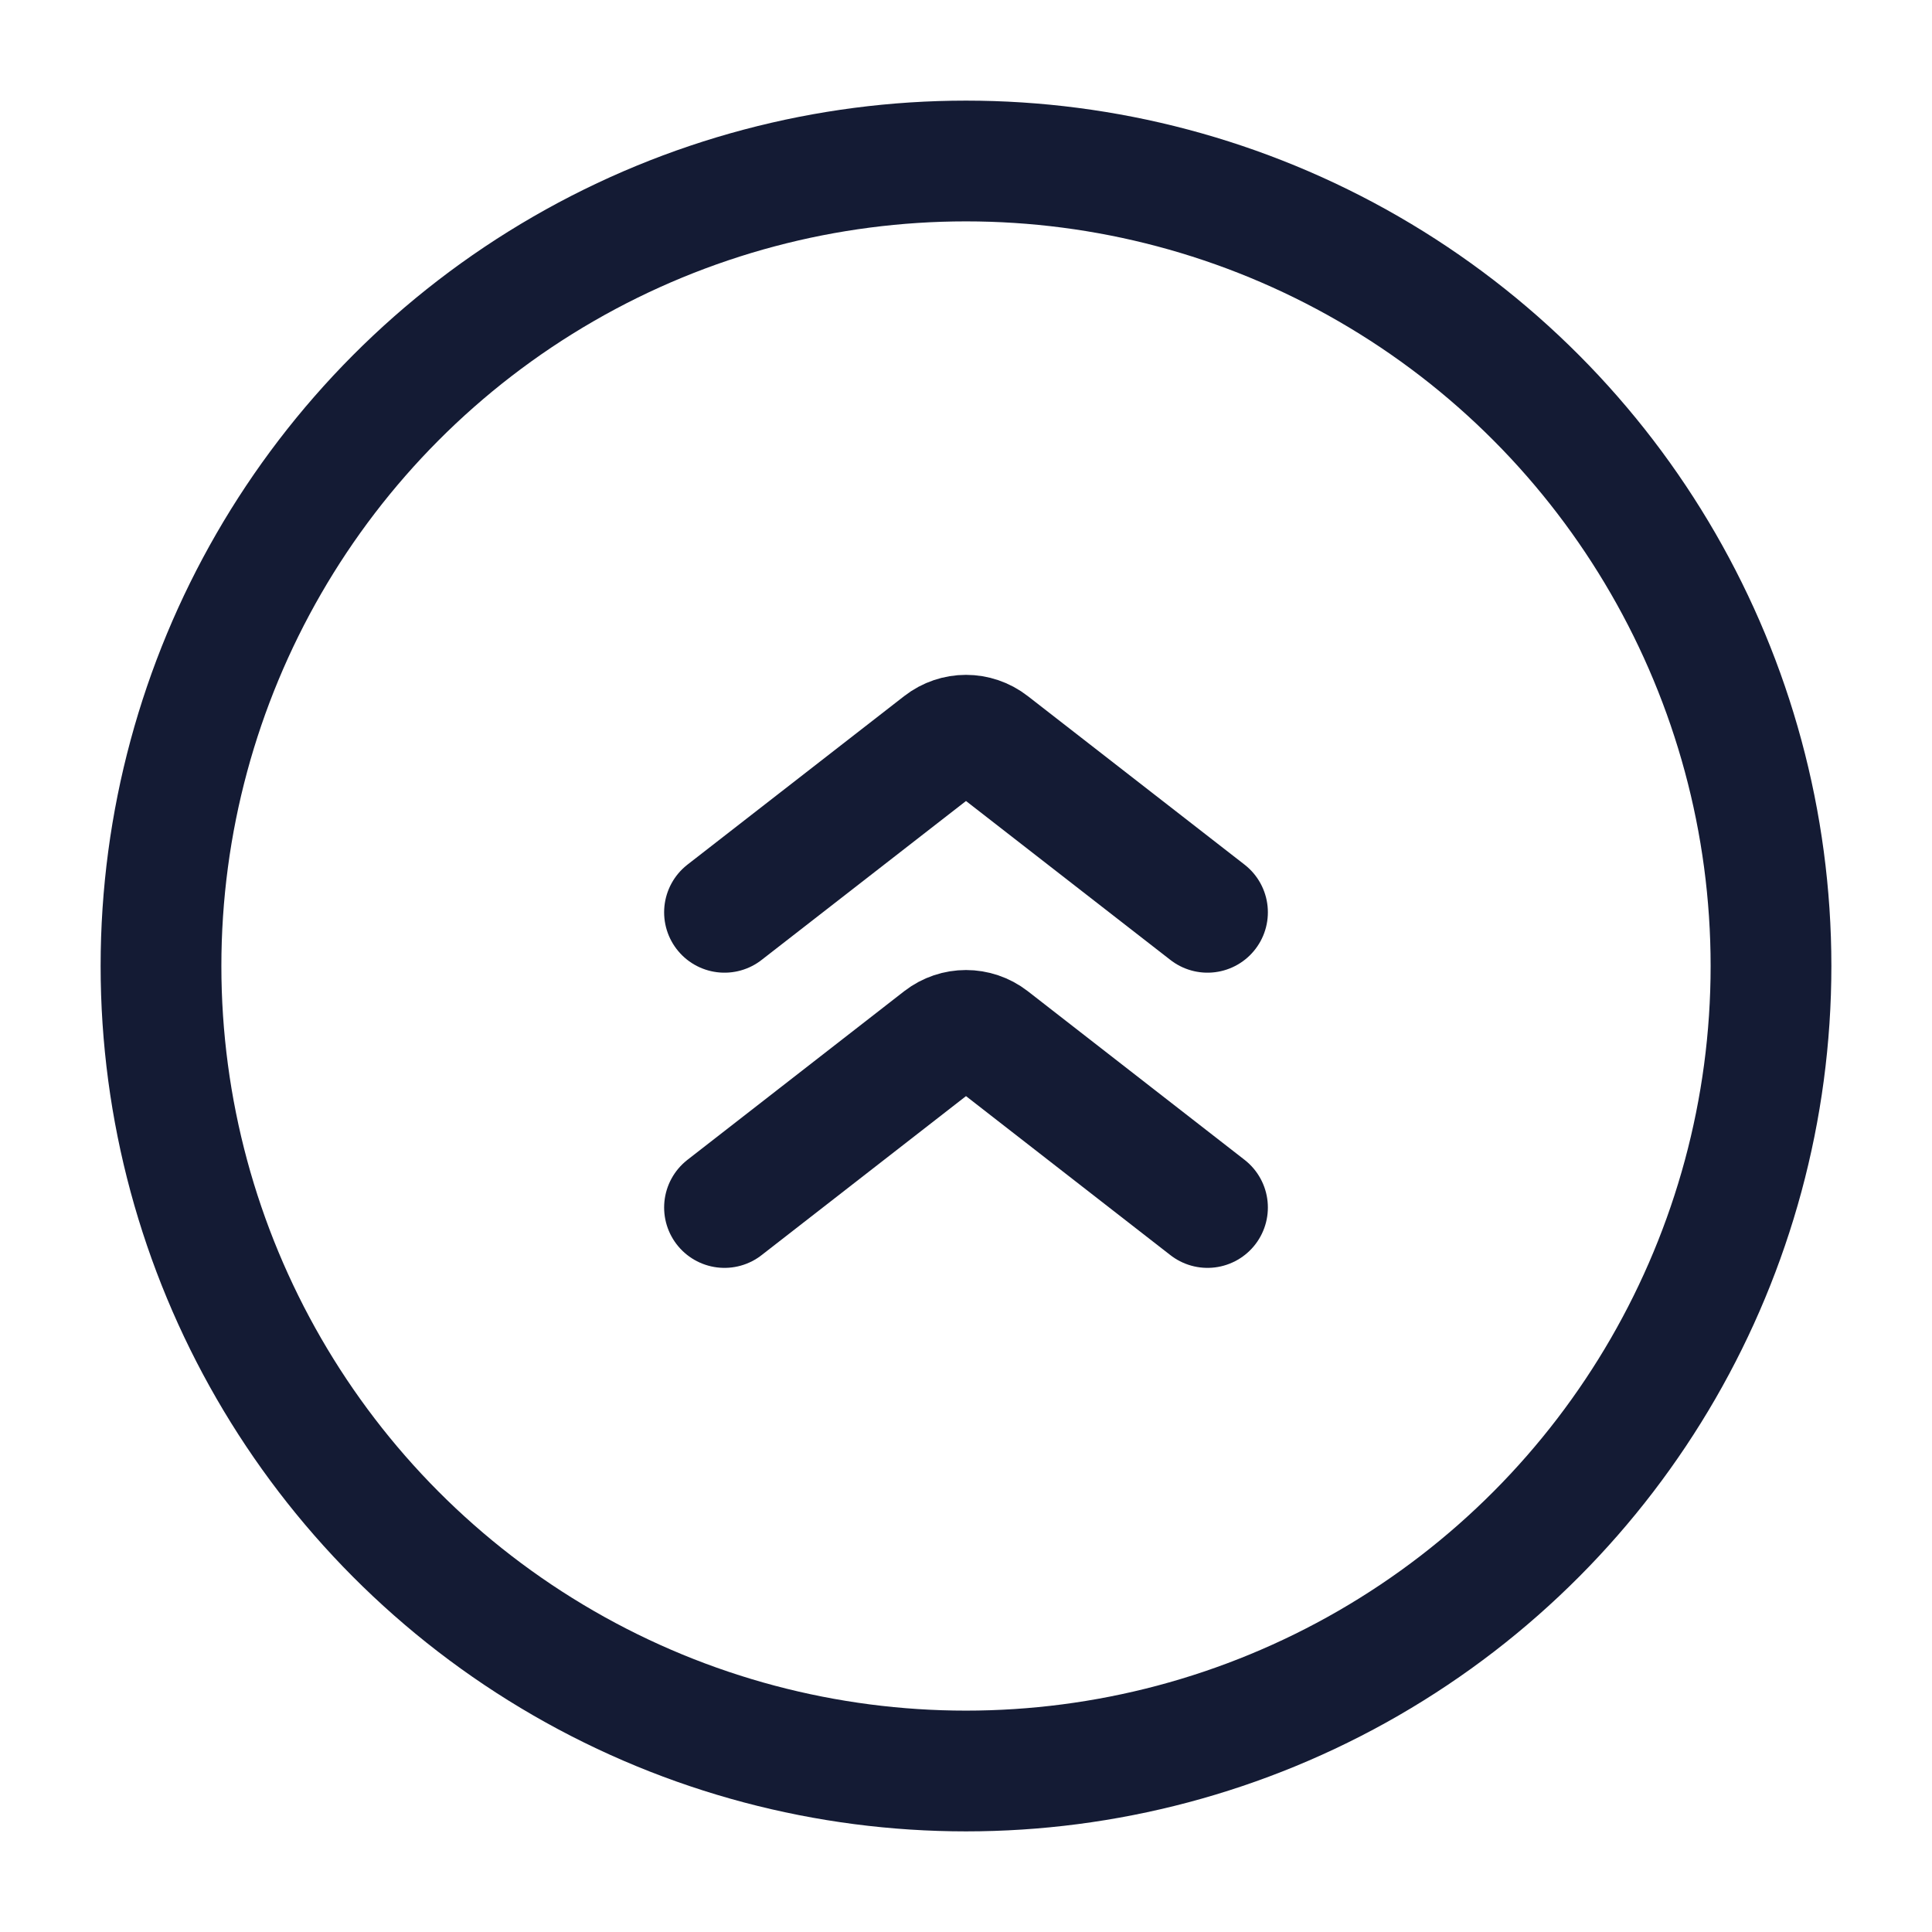 <svg width="24" height="24" viewBox="0 0 24 24" fill="none" xmlns="http://www.w3.org/2000/svg">
<circle cx="12" cy="12" r="10" stroke="#141B34" stroke-width="1.5"/>
<path d="M9 15L11.693 12.905C11.874 12.765 12.126 12.765 12.307 12.905L15 15M15 11.333L12.307 9.239C12.126 9.098 11.874 9.098 11.693 9.239L9 11.333" stroke="#141B34" stroke-width="1.5" stroke-linecap="round" stroke-linejoin="round"/>
</svg>
